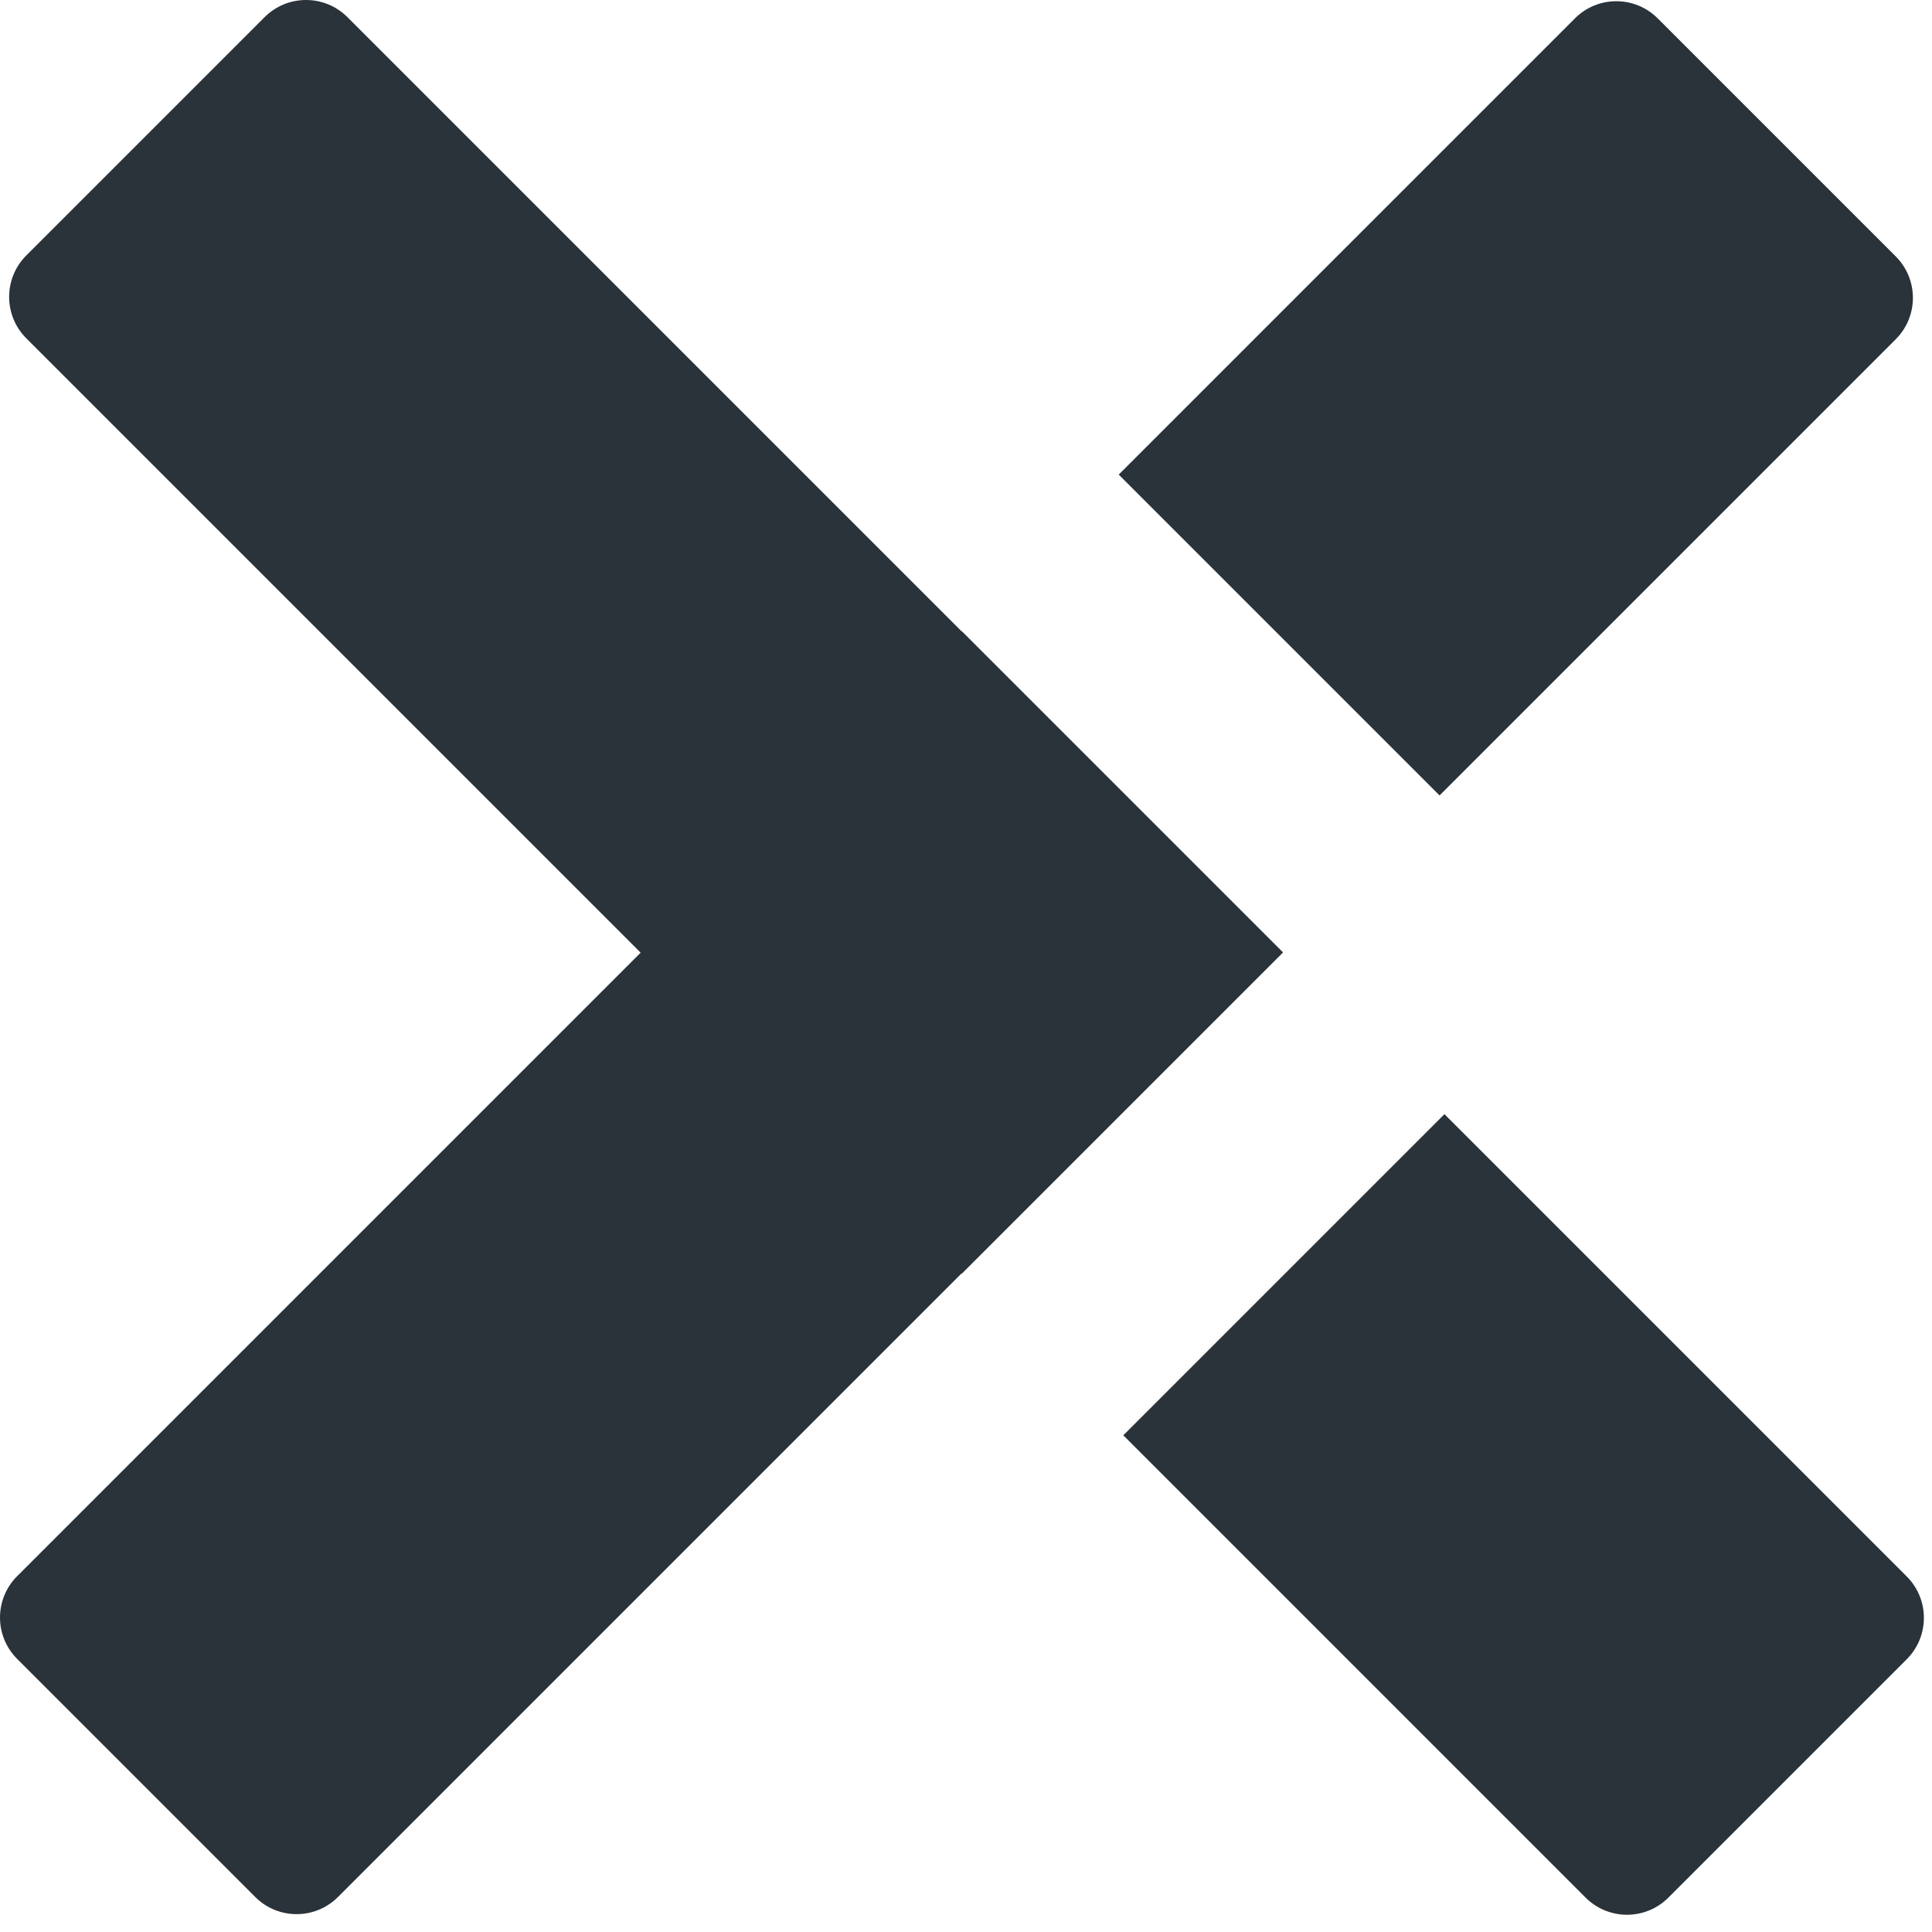 <?xml version="1.0" encoding="UTF-8" standalone="no"?><!DOCTYPE svg PUBLIC "-//W3C//DTD SVG 1.1//EN" "http://www.w3.org/Graphics/SVG/1.1/DTD/svg11.dtd"><svg width="100%" height="100%" viewBox="0 0 99 99" version="1.1" xmlns="http://www.w3.org/2000/svg" xmlns:xlink="http://www.w3.org/1999/xlink" xml:space="preserve" xmlns:serif="http://www.serif.com/" style="fill-rule:evenodd;clip-rule:evenodd;stroke-linejoin:round;stroke-miterlimit:1.414;"><g id="final-copy-4" serif:id="final copy 4"><path id="Rounded-Rectangle-755" serif:id="Rounded Rectangle 755" d="M73.766,40.76l-16.44,-16.441l23.379,-23.379c1.168,-1.17 3.067,-1.17 4.238,0l12.202,12.202c1.169,1.17 1.169,3.068 0,4.239l-23.379,23.379Zm-8.041,8.041l0.013,0.013l-16.457,16.456l-0.013,-0.013l-31.95,31.95c-1.171,1.171 -3.068,1.171 -4.238,0l-12.201,-12.201c-1.172,-1.171 -1.172,-3.069 0,-4.239l31.949,-31.95l-31.482,-31.482c-1.17,-1.172 -1.17,-3.072 0,-4.243l12.213,-12.213c1.172,-1.172 3.072,-1.172 4.244,0l31.482,31.482l0.008,-0.009l16.441,16.439l-0.009,0.01Zm8.291,8.291l23.69,23.69c1.171,1.171 1.171,3.071 0,4.242l-12.214,12.214c-1.171,1.171 -3.07,1.171 -4.243,0l-23.689,-23.69l16.456,-16.456Z" style="fill:#2a323a;"/></g></svg>